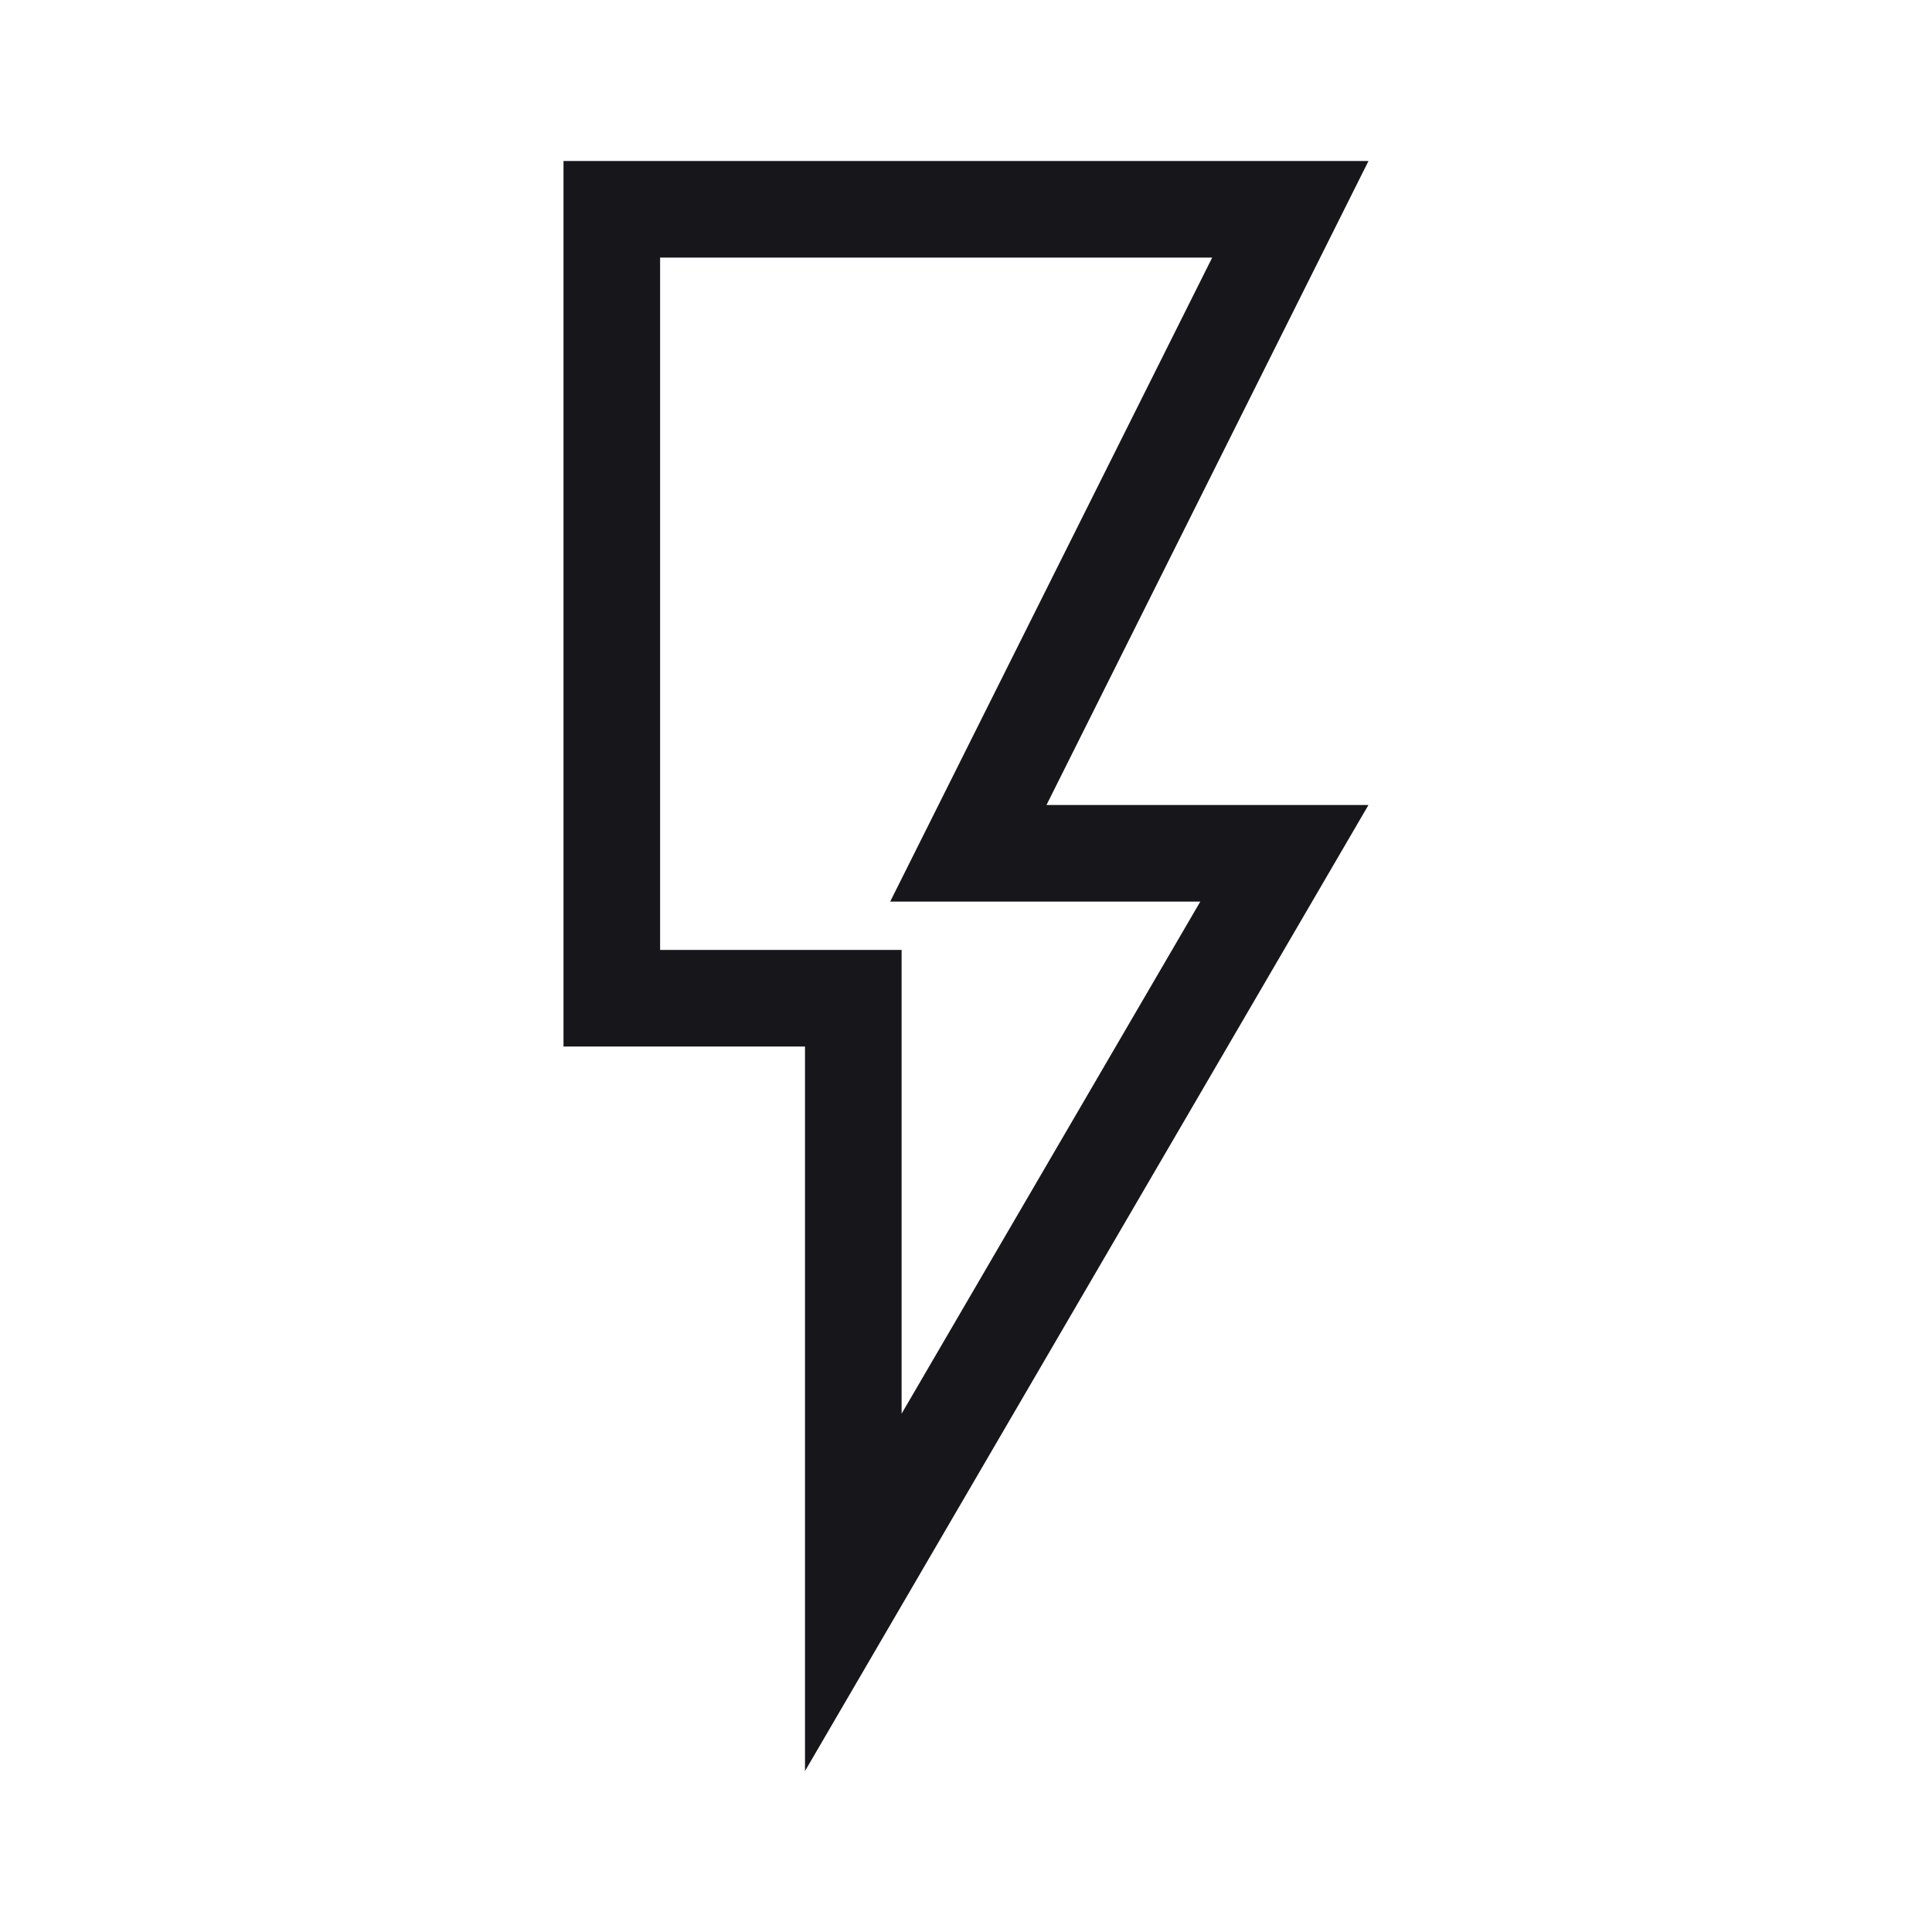 <svg width="24" height="24" viewBox="0 0 24 24" fill="none" xmlns="http://www.w3.org/2000/svg">
<path d="M13 10.6H15.955L10.6 19.781V13V12.4H10H7.6V2.6H16.029L12.463 9.732L12.029 10.6H13Z" stroke="#17161B" stroke-width="1.2"/>
</svg>
